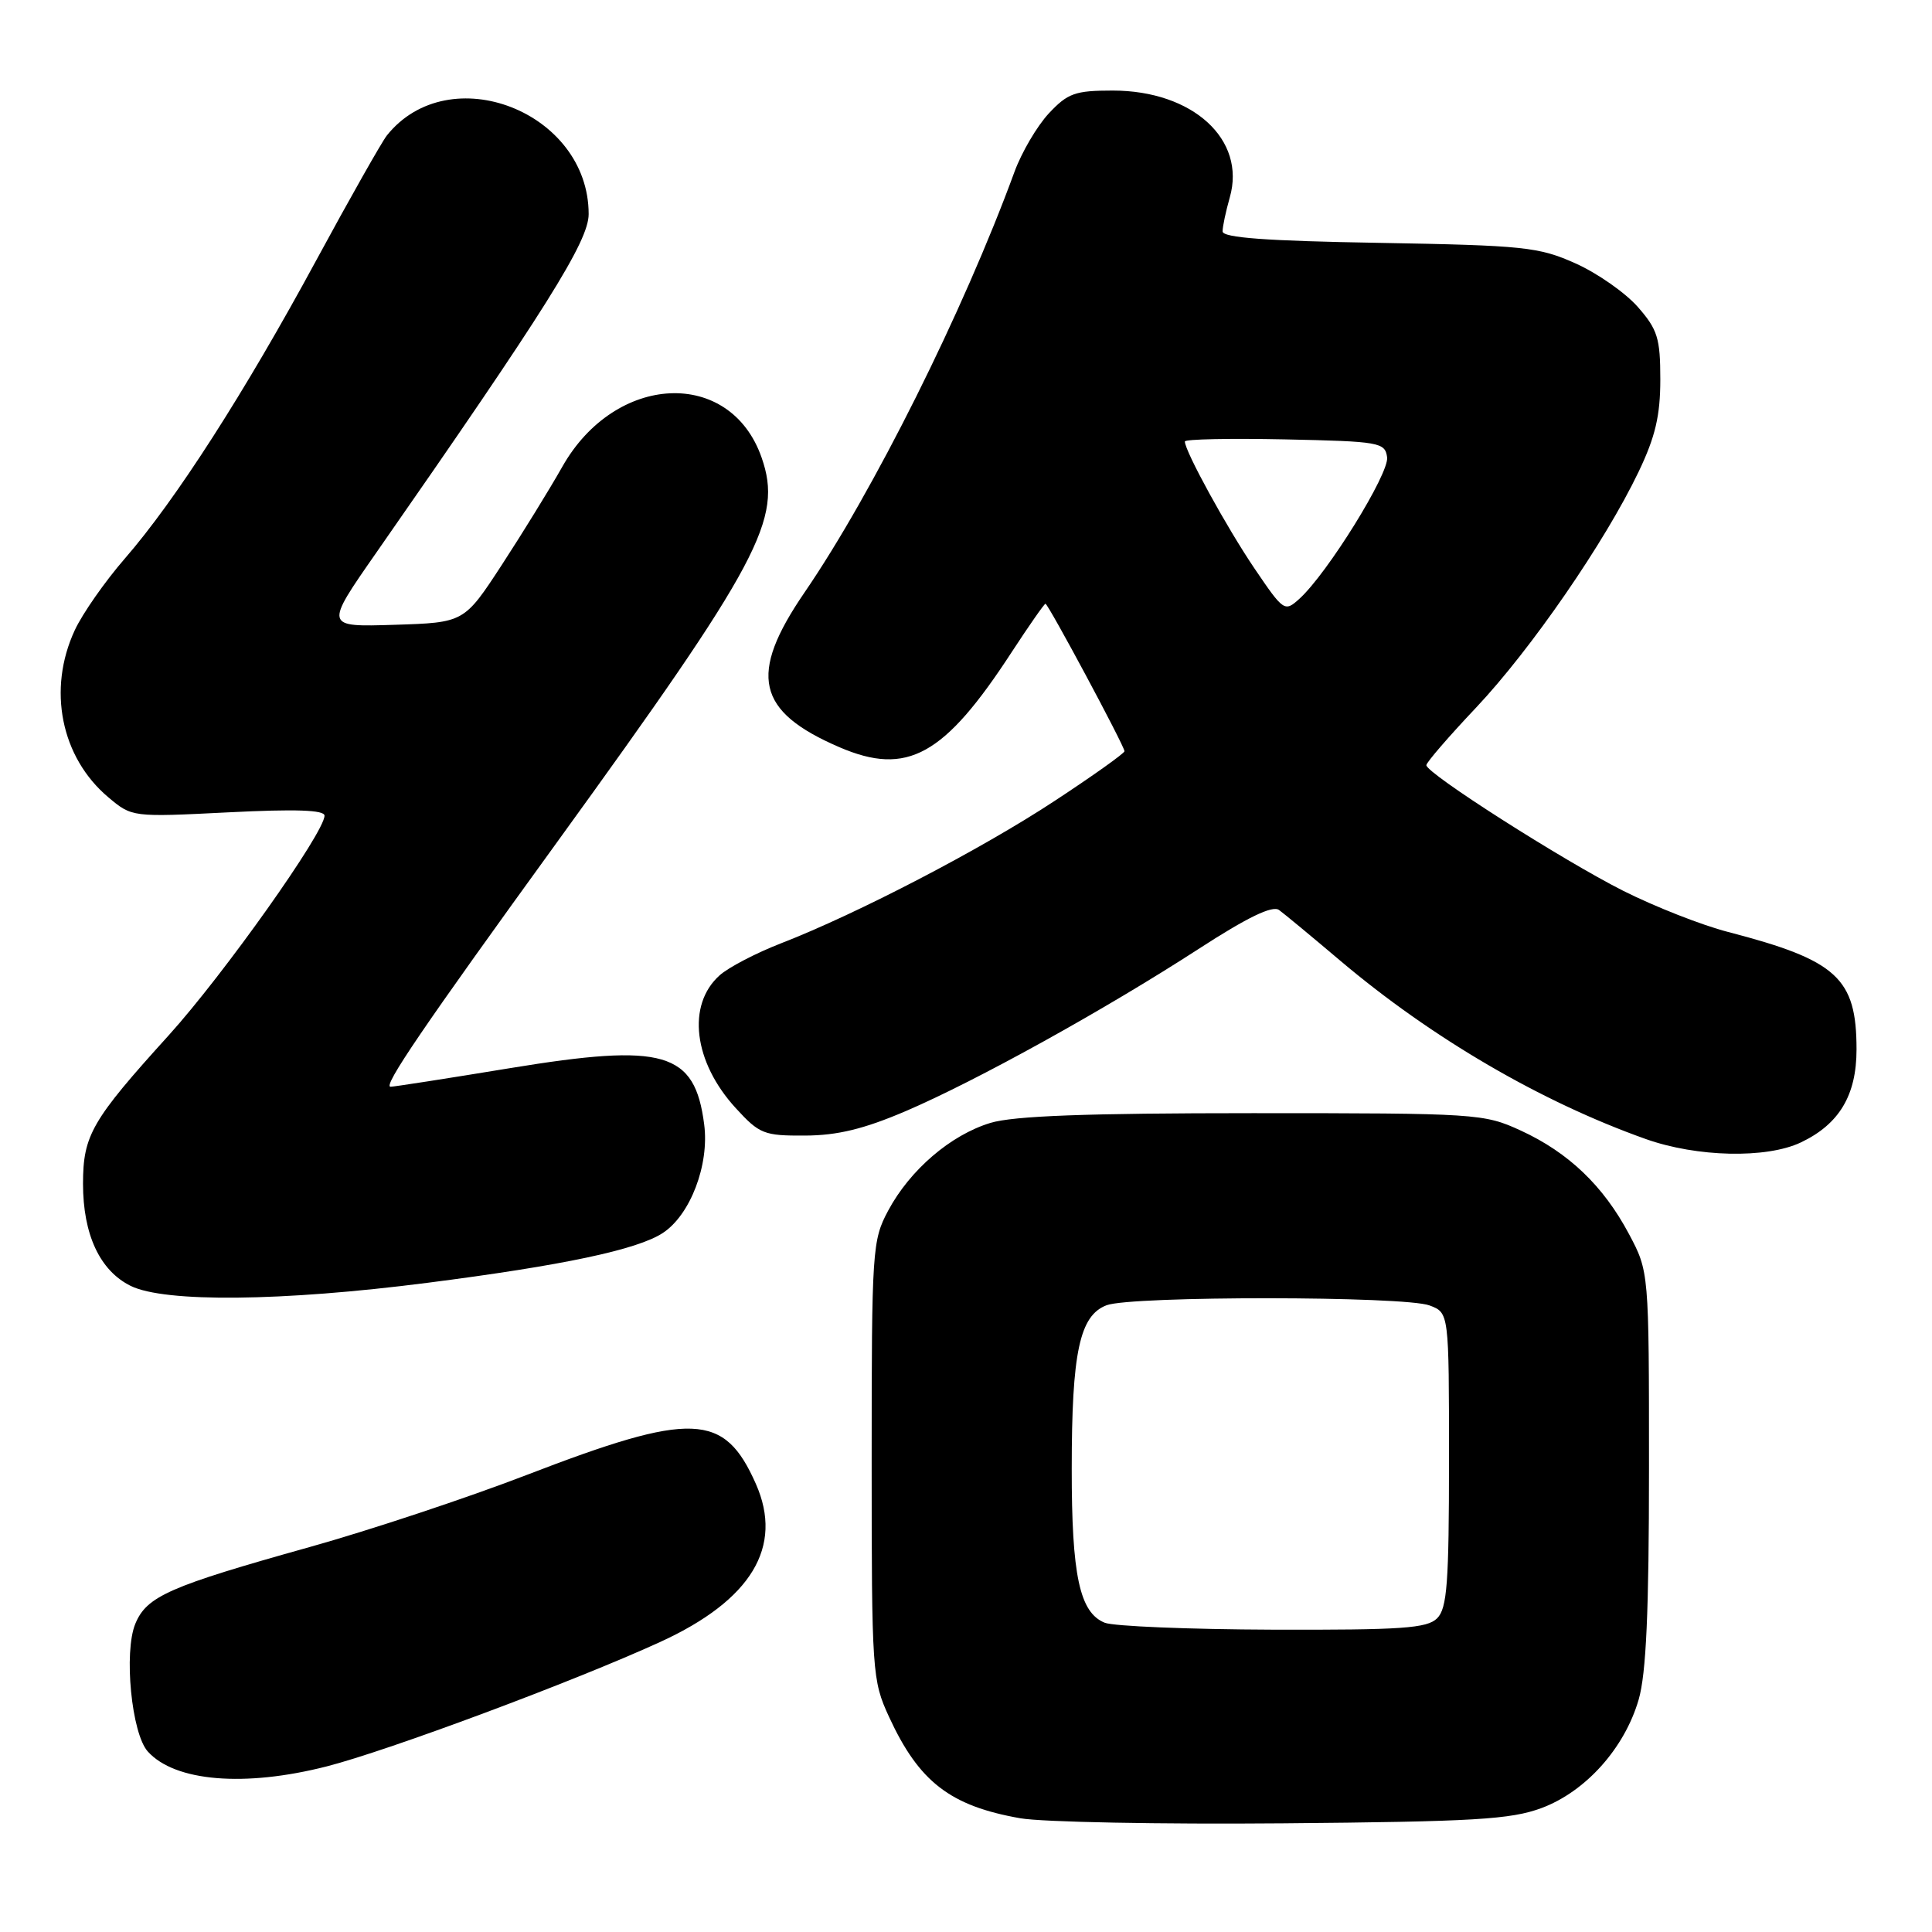 <?xml version="1.0" encoding="UTF-8" standalone="no"?>
<!DOCTYPE svg PUBLIC "-//W3C//DTD SVG 1.1//EN" "http://www.w3.org/Graphics/SVG/1.1/DTD/svg11.dtd" >
<svg xmlns="http://www.w3.org/2000/svg" xmlns:xlink="http://www.w3.org/1999/xlink" version="1.1" viewBox="0 0 256 256">
 <g >
 <path fill="currentColor"
d=" M 204.25 239.58 C 210.11 237.40 215.26 231.65 217.13 225.21 C 218.13 221.76 218.50 213.54 218.50 194.50 C 218.50 168.50 218.50 168.50 215.84 163.50 C 212.45 157.13 207.83 152.71 201.50 149.80 C 196.63 147.56 195.72 147.50 166.00 147.50 C 143.95 147.50 134.32 147.86 131.24 148.79 C 125.97 150.39 120.58 155.01 117.69 160.41 C 115.58 164.35 115.50 165.57 115.50 193.50 C 115.50 221.64 115.57 222.65 117.80 227.49 C 121.77 236.11 125.91 239.30 135.20 240.93 C 138.12 241.44 153.78 241.74 170.00 241.60 C 195.32 241.38 200.17 241.09 204.25 239.58 Z  M 43.28 234.06 C 51.49 231.96 76.20 222.74 87.50 217.56 C 99.56 212.03 103.84 204.96 100.16 196.63 C 95.97 187.15 91.75 186.98 69.76 195.45 C 61.92 198.47 48.98 202.77 41.00 205.00 C 22.42 210.20 19.44 211.51 17.93 215.16 C 16.38 218.91 17.43 229.72 19.59 232.09 C 23.18 236.07 32.42 236.83 43.28 234.06 Z  M 56.63 169.98 C 74.59 167.68 84.45 165.59 87.82 163.38 C 91.47 160.99 94.00 154.36 93.31 149.01 C 92.07 139.35 88.04 138.18 67.61 141.53 C 59.34 142.89 52.20 144.00 51.75 144.00 C 50.68 144.00 56.07 136.08 73.88 111.50 C 100.72 74.43 103.75 68.75 100.92 60.64 C 96.77 48.72 81.52 49.42 74.50 61.86 C 72.85 64.78 69.25 70.62 66.50 74.84 C 61.50 82.50 61.50 82.50 52.25 82.79 C 43.00 83.08 43.00 83.08 49.82 73.29 C 72.37 40.94 78.00 31.97 78.00 28.37 C 78.00 14.81 59.53 7.61 51.26 17.95 C 50.59 18.80 46.37 26.25 41.90 34.50 C 32.40 52.05 23.26 66.28 16.55 74.00 C 13.92 77.03 10.93 81.30 9.91 83.50 C 6.26 91.34 8.07 100.36 14.36 105.65 C 17.49 108.28 17.51 108.28 30.25 107.64 C 39.15 107.19 43.00 107.32 43.00 108.08 C 43.00 110.30 29.64 129.13 22.36 137.18 C 12.13 148.47 11.01 150.42 11.00 156.85 C 11.00 163.58 13.23 168.37 17.32 170.39 C 21.83 172.61 37.40 172.45 56.63 169.98 Z  M 238.62 151.38 C 243.71 148.96 246.00 145.13 246.00 139.05 C 246.00 129.59 243.42 127.24 228.98 123.49 C 225.52 122.60 219.27 120.14 215.09 118.04 C 207.01 113.96 189.00 102.47 189.00 101.39 C 189.00 101.03 191.97 97.59 195.60 93.75 C 202.87 86.04 212.68 71.81 217.13 62.50 C 219.34 57.88 220.00 55.07 220.00 50.28 C 220.00 44.81 219.64 43.66 217.01 40.66 C 215.36 38.79 211.65 36.19 208.76 34.90 C 203.89 32.72 201.96 32.52 182.75 32.18 C 167.79 31.93 162.00 31.50 162.00 30.66 C 162.00 30.01 162.43 28.00 162.95 26.17 C 165.15 18.49 158.05 12.00 147.44 12.00 C 142.45 12.00 141.48 12.35 138.97 15.03 C 137.42 16.70 135.37 20.18 134.42 22.78 C 127.65 41.27 115.67 65.27 106.60 78.51 C 99.13 89.42 100.23 94.27 111.23 99.01 C 120.21 102.87 125.10 100.17 134.06 86.40 C 136.36 82.88 138.37 80.00 138.53 80.00 C 138.89 80.00 149.00 98.86 149.00 99.54 C 149.00 99.81 144.84 102.78 139.75 106.12 C 130.02 112.53 113.60 121.07 103.50 124.99 C 100.20 126.27 96.53 128.18 95.35 129.24 C 90.97 133.16 91.89 140.73 97.50 146.84 C 100.63 150.26 101.23 150.50 106.67 150.47 C 110.97 150.45 114.47 149.60 120.01 147.23 C 129.35 143.23 146.36 133.81 158.79 125.76 C 165.28 121.55 168.61 119.94 169.48 120.58 C 170.17 121.08 173.84 124.12 177.62 127.32 C 189.74 137.56 204.20 146.00 218.08 150.93 C 224.87 153.34 234.06 153.54 238.62 151.38 Z  M 146.38 215.02 C 143.05 213.67 142.00 208.75 142.01 194.60 C 142.01 179.19 143.05 174.31 146.63 172.95 C 149.92 171.70 186.13 171.72 189.43 172.98 C 192.00 173.95 192.00 173.95 192.00 193.40 C 192.00 209.76 191.75 213.11 190.43 214.43 C 189.10 215.76 185.75 215.99 168.68 215.94 C 157.58 215.90 147.54 215.49 146.38 215.02 Z  M 166.23 75.33 C 162.55 69.90 157.00 59.78 157.00 58.50 C 157.00 58.19 162.96 58.07 170.25 58.22 C 182.83 58.49 183.52 58.61 183.80 60.59 C 184.10 62.73 175.89 75.98 172.17 79.35 C 170.22 81.11 170.09 81.02 166.23 75.33 Z "/>
</g>
</svg>